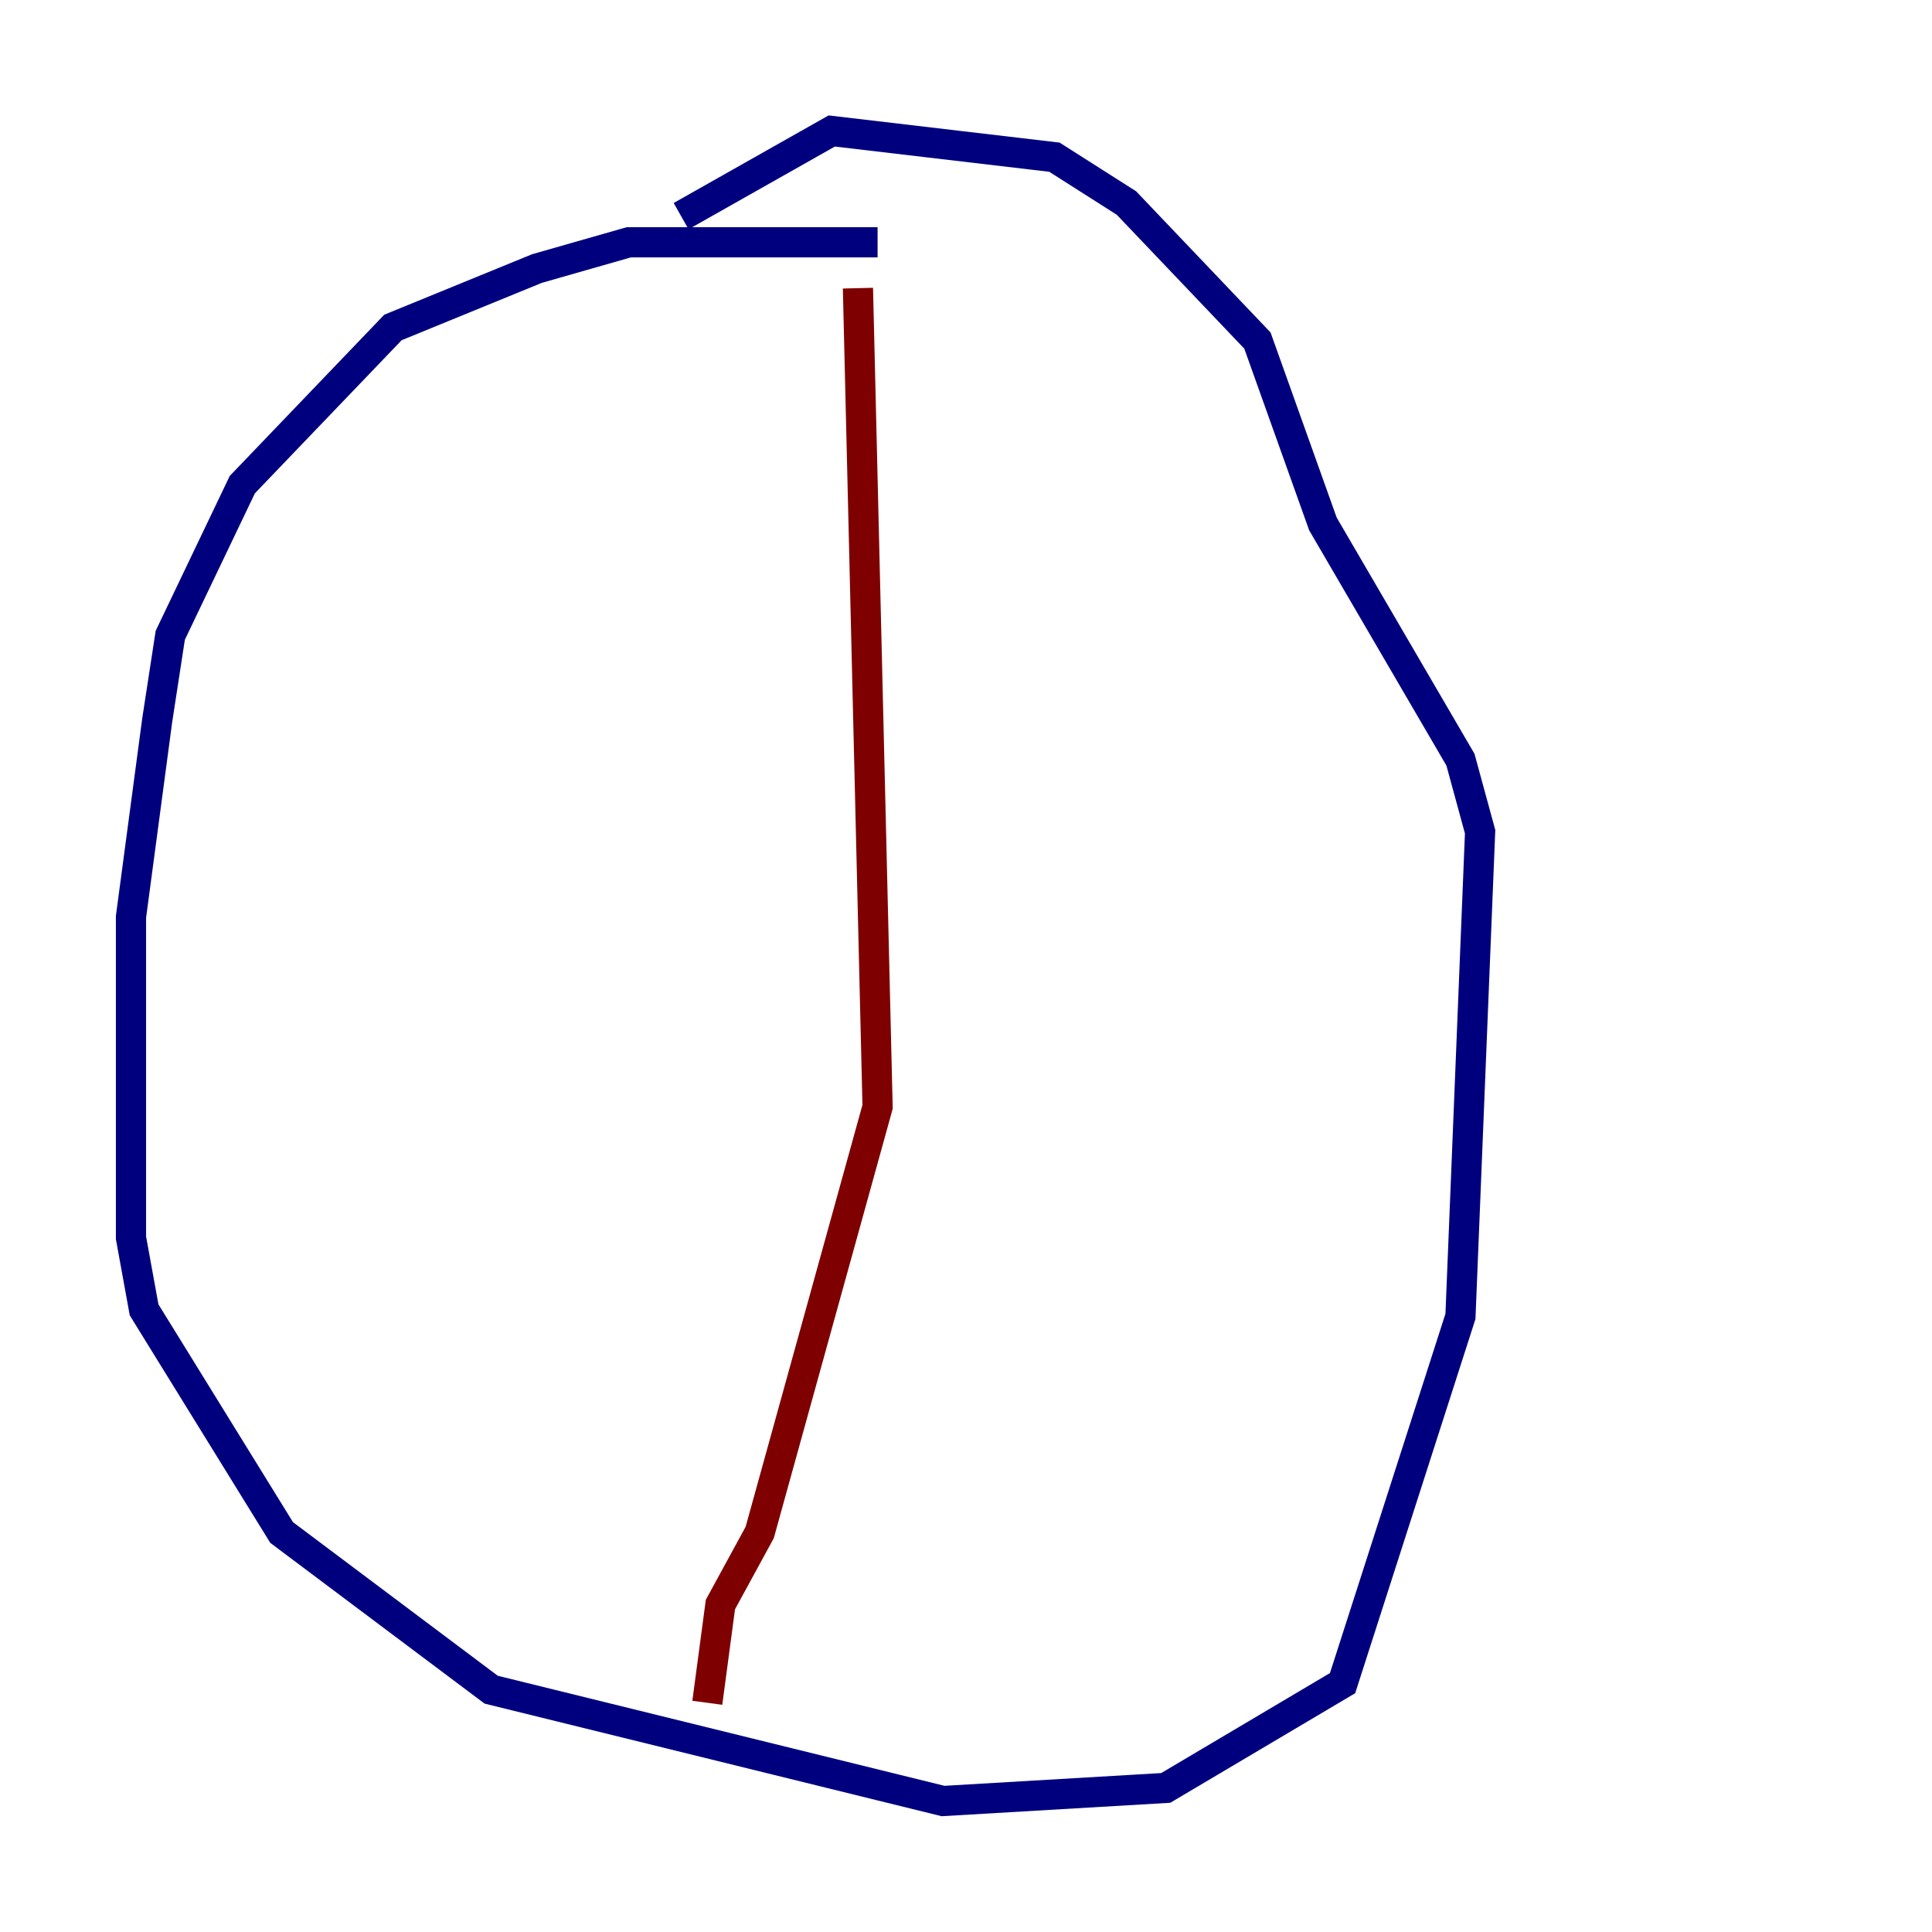 <?xml version="1.0" encoding="utf-8" ?>
<svg baseProfile="tiny" height="128" version="1.2" viewBox="0,0,128,128" width="128" xmlns="http://www.w3.org/2000/svg" xmlns:ev="http://www.w3.org/2001/xml-events" xmlns:xlink="http://www.w3.org/1999/xlink"><defs /><polyline fill="none" points="58.142,16.054 41.654,16.054 35.58,17.79 26.034,21.695 16.054,32.108 11.281,42.088 10.414,47.729 8.678,60.746 8.678,82.007 9.546,86.78 18.658,101.532 32.542,111.946 62.481,119.322 77.234,118.454 88.949,111.512 96.759,87.214 98.061,55.105 96.759,50.332 87.647,34.712 83.308,22.563 74.63,13.451 69.858,10.414 55.105,8.678 45.125,14.319" stroke="#00007f" stroke-width="2" /><polyline fill="none" points="56.841,19.091 58.142,73.329 50.332,101.532 47.729,106.305 46.861,112.814" stroke="#7f0000" stroke-width="2" /></svg>